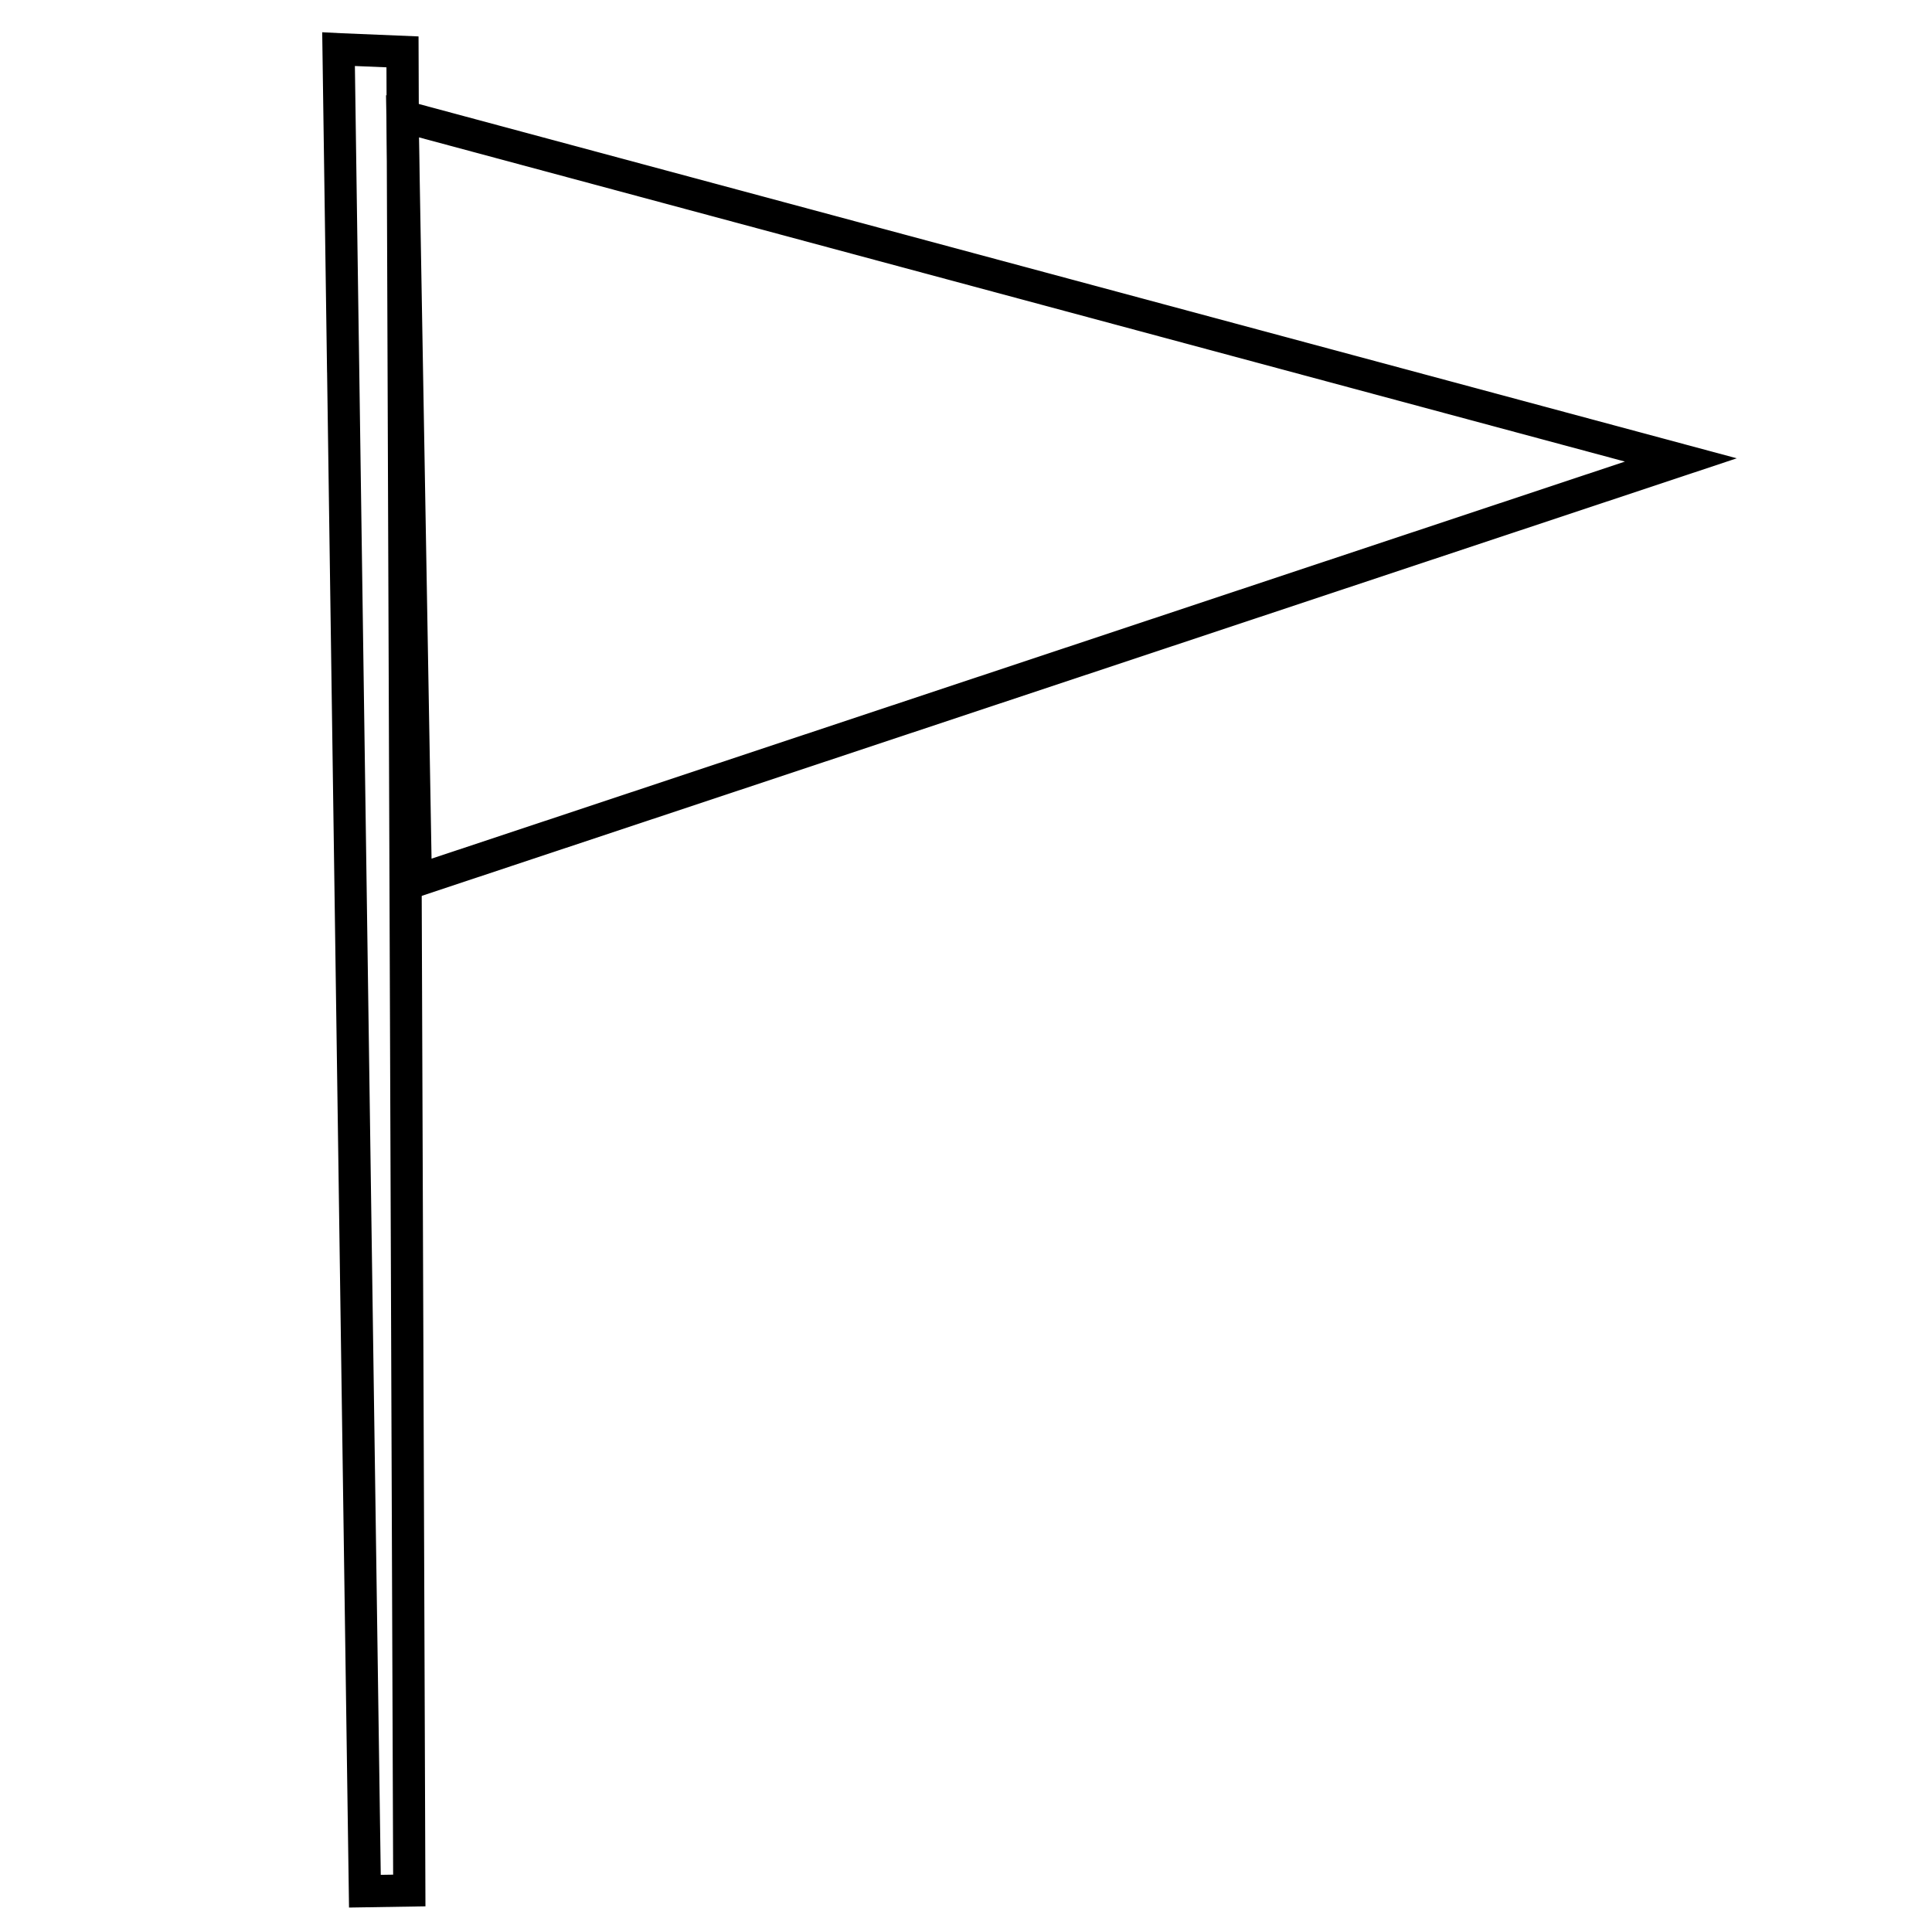<?xml version="1.0" encoding="UTF-8" standalone="no"?>
<!-- Created with Inkscape (http://www.inkscape.org/) -->

<svg
   width="60px"
   height="60px"
   viewBox="0 0 60 60"
   version="1.1"
   id="SVGRoot"
   sodipodi:docname="flag.svg"
   inkscape:version="1.1 (c68e22c387, 2021-05-23)"
   xmlns:inkscape="http://www.inkscape.org/namespaces/inkscape"
   xmlns:sodipodi="http://sodipodi.sourceforge.net/DTD/sodipodi-0.dtd"
   xmlns="http://www.w3.org/2000/svg"
   xmlns:svg="http://www.w3.org/2000/svg">
  <sodipodi:namedview
     id="namedview4108"
     pagecolor="#ffffff"
     bordercolor="#111111"
     borderopacity="1"
     inkscape:pageshadow="0"
     inkscape:pageopacity="0"
     inkscape:pagecheckerboard="1"
     inkscape:document-units="px"
     showgrid="false"
     inkscape:zoom="11.313709"
     inkscape:cx="16.219262"
     inkscape:cy="30.714951"
     inkscape:window-width="1920"
     inkscape:window-height="1001"
     inkscape:window-x="-9"
     inkscape:window-y="-9"
     inkscape:window-maximized="1"
     inkscape:current-layer="layer1" />
  <defs
     id="defs4103">
    <inkscape:path-effect
       effect="bspline"
       id="path-effect6010"
       is_visible="true"
       lpeversion="1"
       weight="33.333"
       steps="2"
       helper_size="0"
       apply_no_weight="true"
       apply_with_weight="true"
       only_selected="false" />
    <inkscape:path-effect
       effect="bspline"
       id="path-effect4282"
       is_visible="true"
       lpeversion="1"
       weight="33.333"
       steps="2"
       helper_size="0"
       apply_no_weight="true"
       apply_with_weight="true"
       only_selected="false" />
  </defs>
  <g
     inkscape:label="Слой 1"
     inkscape:groupmode="layer"
     id="layer1">
    <path
       style="fill:none;stroke:#000000;stroke-width:1px;stroke-linecap:butt;stroke-linejoin:miter;stroke-opacity:1"
       d="m 10.651,11.063 c 0.136,9.535 0.409,28.602 0.681,47.67 0,0 1.379,-0.022 1.379,-0.022 0,0 -0.211,-57.1 -0.211,-57.1 0,0 -1.927,-0.08 -1.927,-0.08 0,0 -0.059,-0.003 -0.059,-0.003 0,0 -4e-6,-2.2e-5 0.136,9.535 z"
       id="path4280"
       inkscape:path-effect="#path-effect4282"
       inkscape:original-d="m 10.514382,1.5287499 c 0.273531,19.0690951 0.817592,57.2042881 0.817592,57.2042881 l 1.378692,-0.02182 -0.210695,-57.0997361 -1.926985,-0.08021 -0.0586,-0.0025 z"
       sodipodi:nodetypes="cccccsc" />
    <path
       style="fill:none;stroke:#000000;stroke-width:1px;stroke-linecap:butt;stroke-linejoin:miter;stroke-opacity:1"
       d="m 12.914,27.356 c 0,0 39.286,-13.072 39.286,-13.072 0,0 -39.7,-10.673 -39.7,-10.673 0,0 0.414,23.744 0.414,23.744 z"
       id="path6008"
       inkscape:path-effect="#path-effect6010"
       inkscape:original-d="M 12.913636,27.355819 52.199993,14.284024 12.499971,3.6114829 Z"
       sodipodi:nodetypes="cccc" />
  </g>
</svg>
